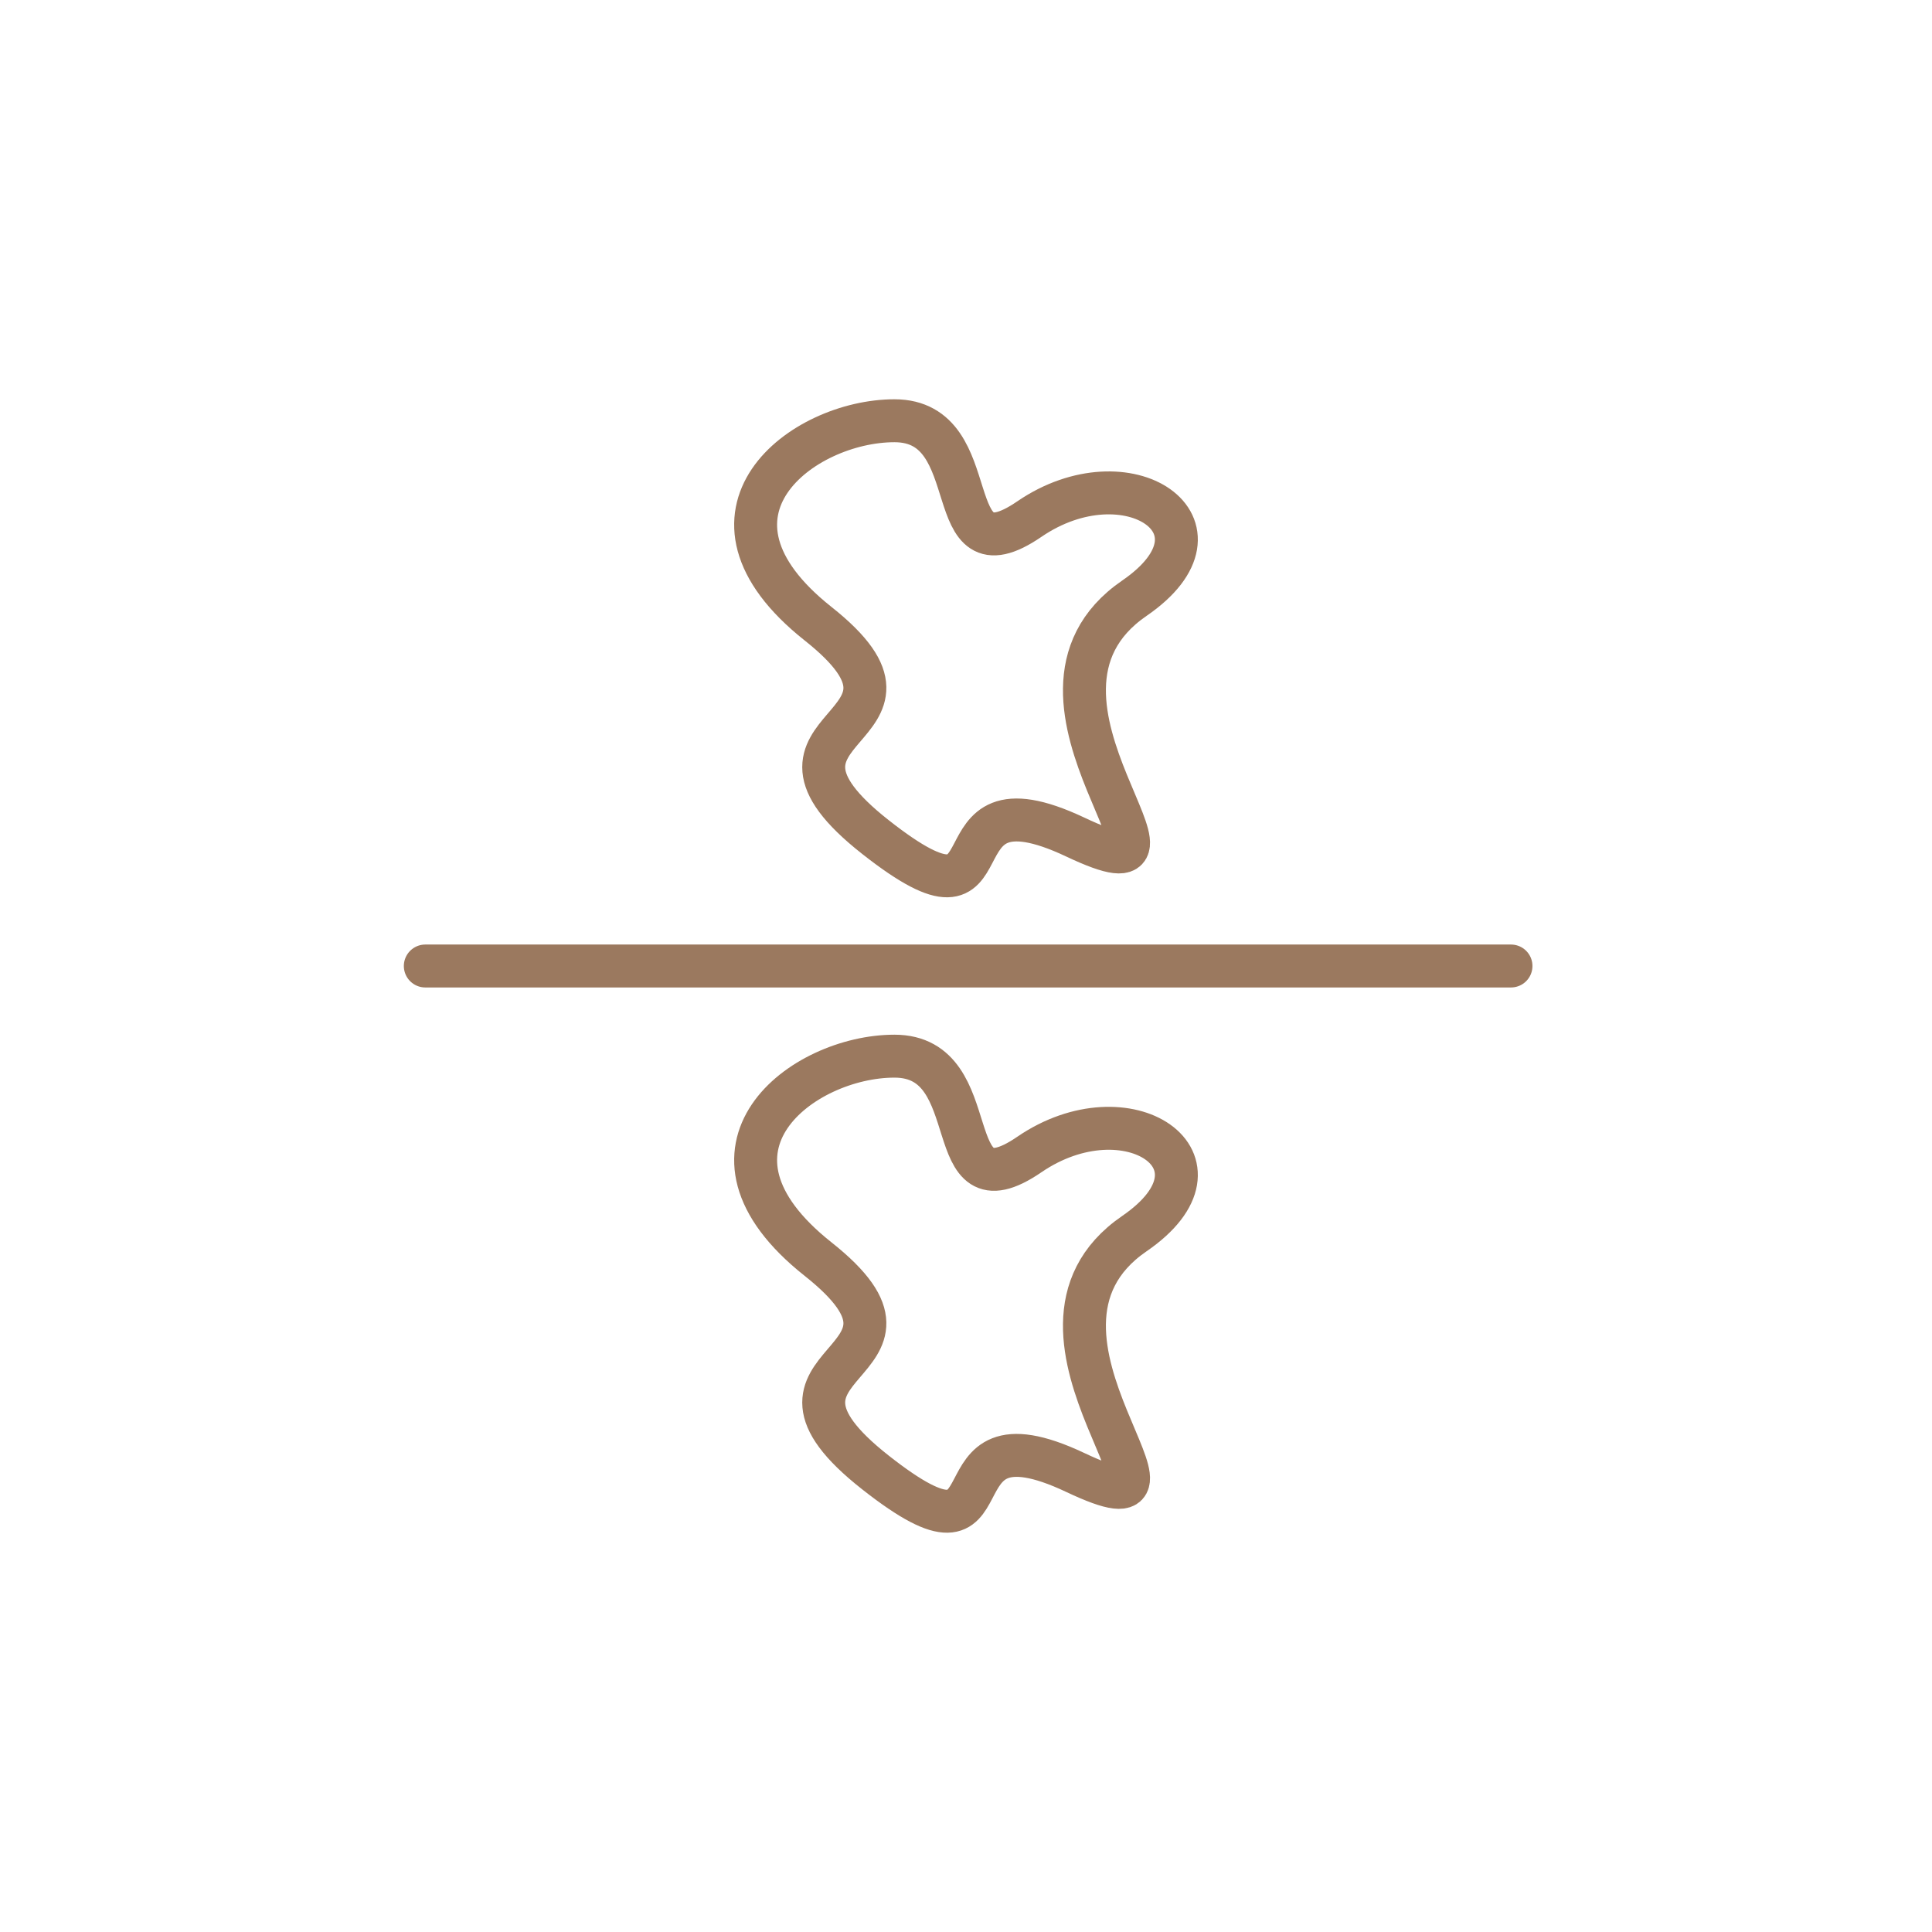 <?xml version="1.0" encoding="UTF-8"?>
<svg width="450px" height="450px" viewBox="0 0 450 450" version="1.1" xmlns="http://www.w3.org/2000/svg" xmlns:xlink="http://www.w3.org/1999/xlink">
    <!-- Generator: Sketch 58 (84663) - https://sketch.com -->
    <title>livingdead</title>
    <desc>Created with Sketch.</desc>
    <g id="livingdead" stroke="none" stroke-width="1" fill="none" fill-rule="evenodd">
        <path d="M99.062,225 L351.938,225" id="Line-18" stroke="#9B795F" stroke-width="10" stroke-linecap="round" stroke-linejoin="round"></path>
        <path d="M208.333,246 C230.232,246 218.095,283.731 239.749,268.912 C262.577,253.289 288.556,270.631 264.208,287.342 C229.852,310.922 286.182,359.85 250.461,342.972 C214.74,326.095 238.257,369.995 203.917,342.972 C169.577,315.95 222.887,318.898 190.54,293.266 C158.194,267.634 186.888,246 208.333,246 Z" id="Polygon-2" stroke="#9B795F" stroke-width="10"></path>
        <path d="M208.333,98 C230.232,98 218.095,135.731 239.749,120.912 C262.577,105.289 288.556,122.631 264.208,139.342 C229.852,162.922 286.182,211.85 250.461,194.972 C214.74,178.095 238.257,221.995 203.917,194.972 C169.577,167.95 222.887,170.898 190.54,145.266 C158.194,119.634 186.888,98 208.333,98 Z" id="Polygon-2" stroke="#9B795F" stroke-width="10"></path>
    </g>
</svg>